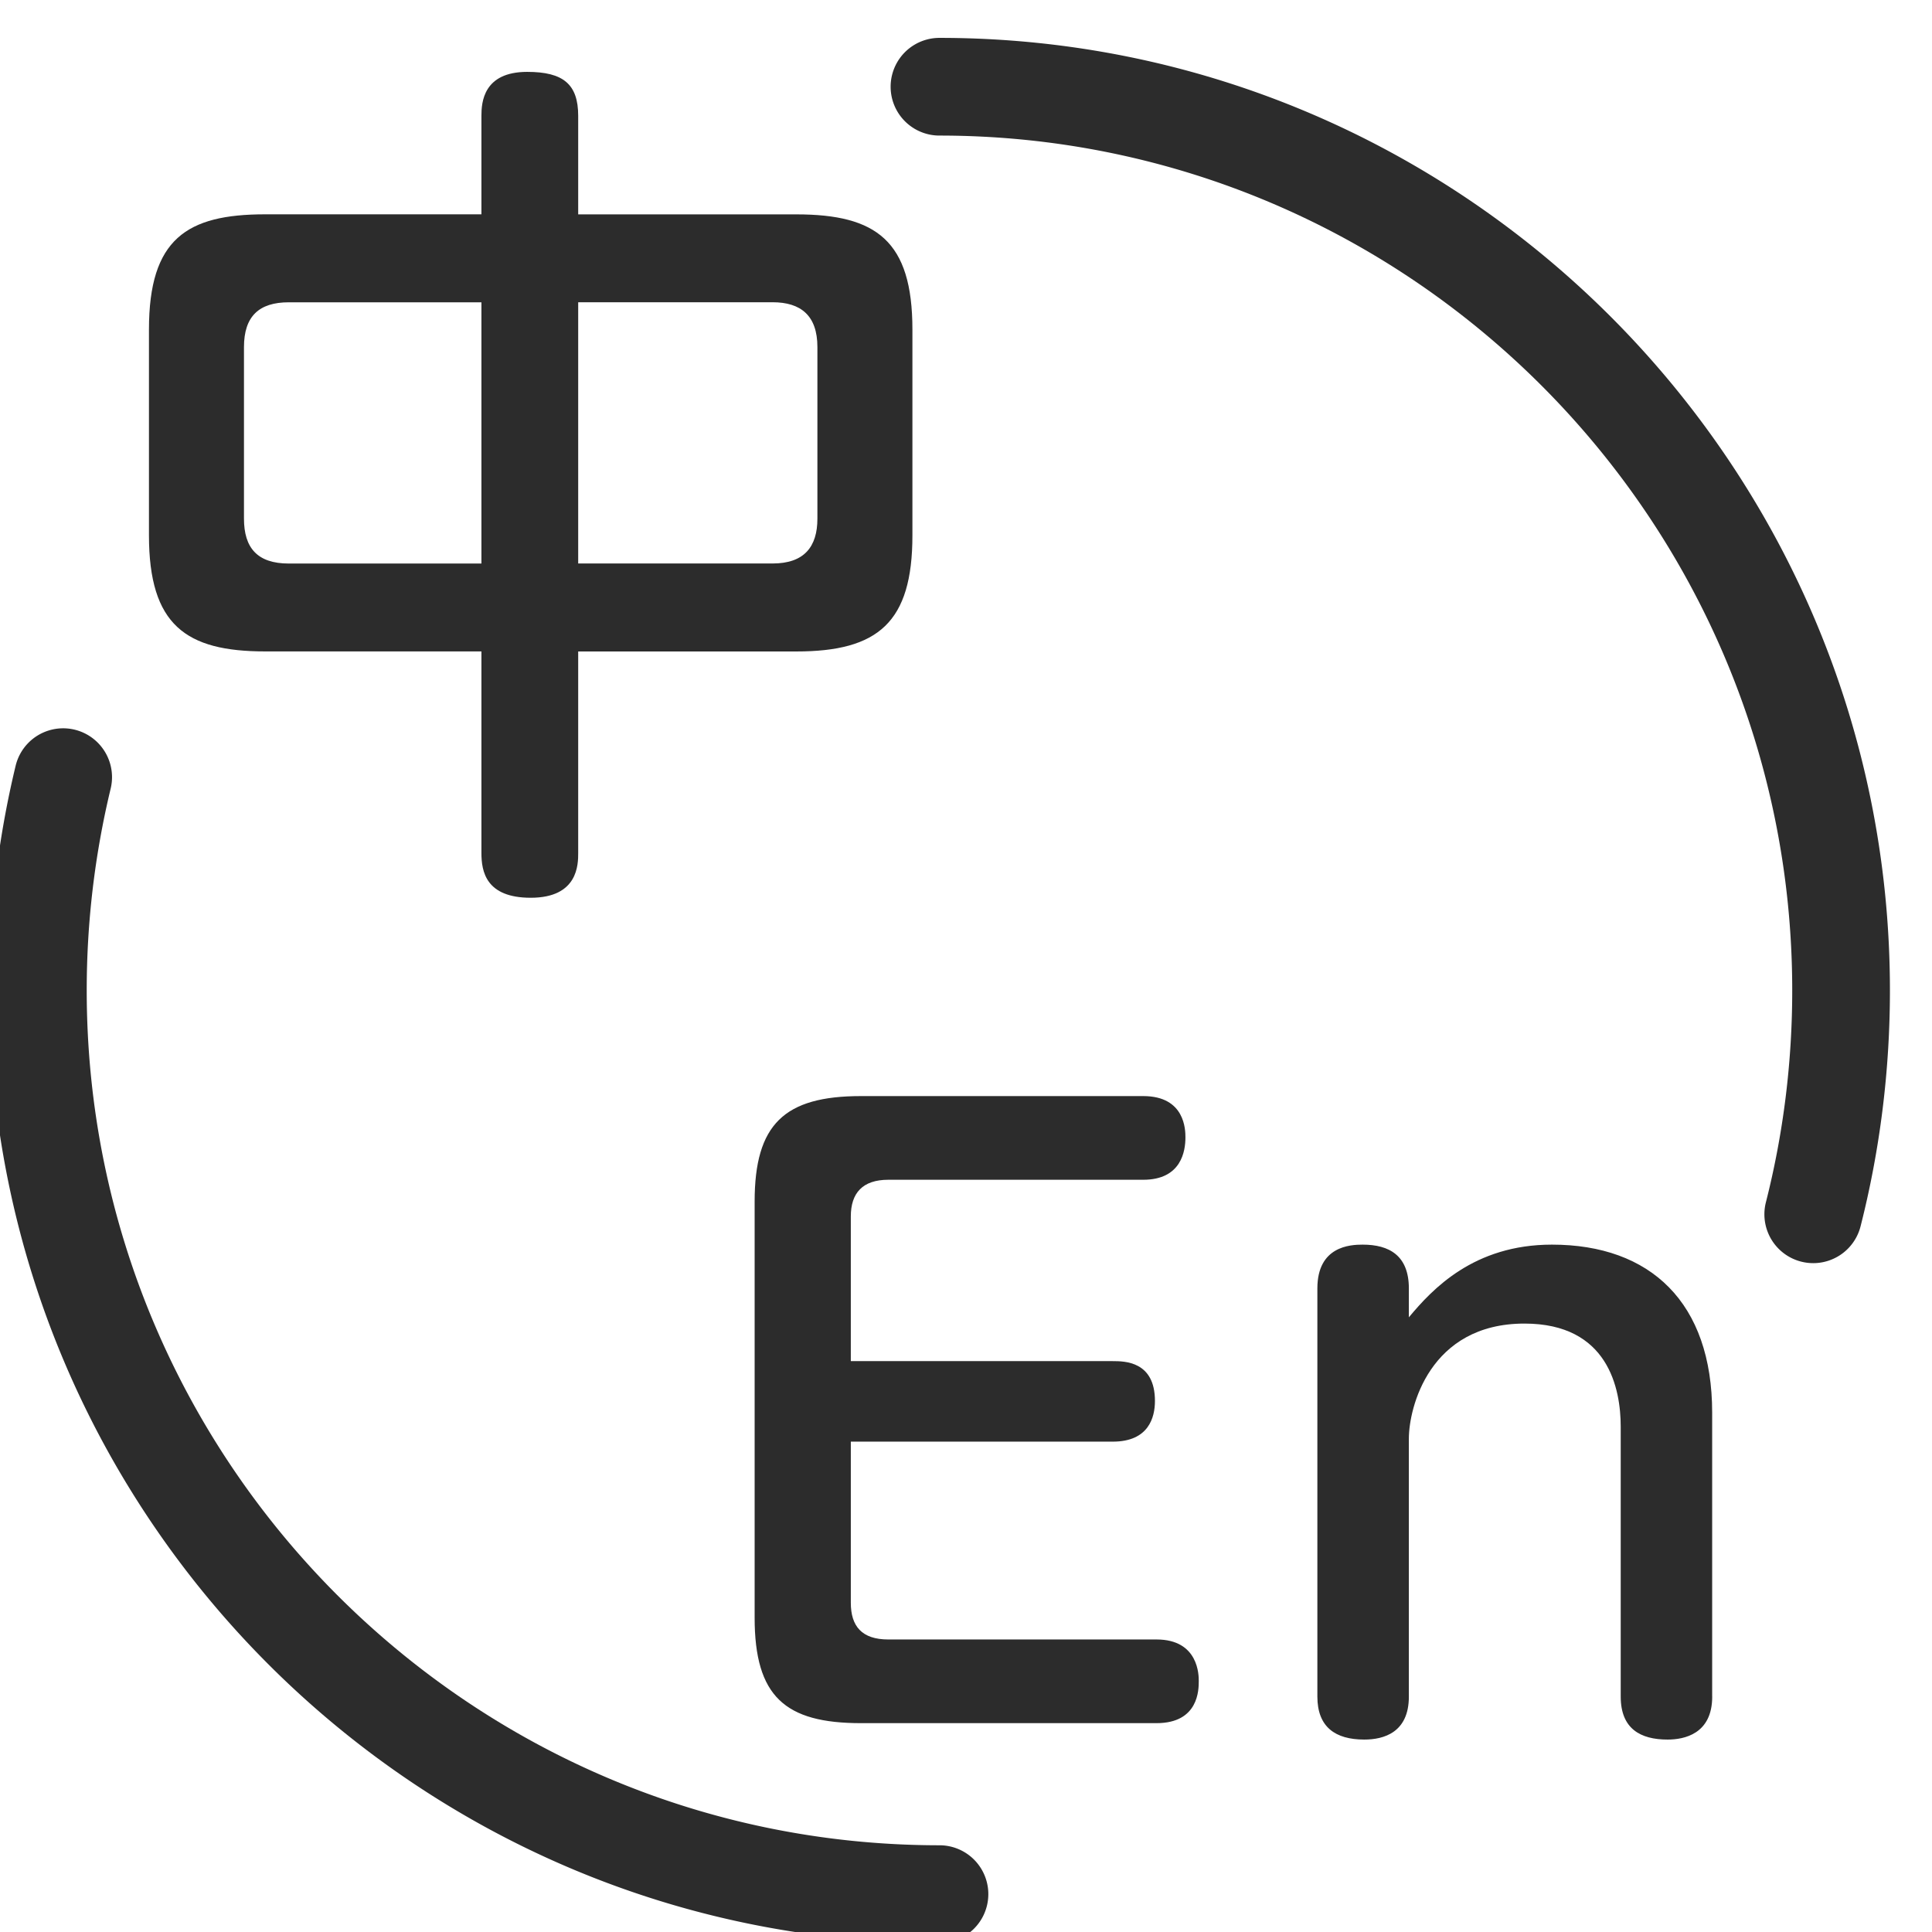 <?xml version="1.0" standalone="no"?><!DOCTYPE svg PUBLIC "-//W3C//DTD SVG 1.1//EN" "http://www.w3.org/Graphics/SVG/1.1/DTD/svg11.dtd"><svg t="1680502002065" class="icon" viewBox="0 0 1024 1024" version="1.1" xmlns="http://www.w3.org/2000/svg" p-id="4577" xmlns:xlink="http://www.w3.org/1999/xlink" width="200" height="200"><path d="M589.775 721.43c6.214 0 22.37 0 22.37 21.127 0 8.699-3.313 21.542-22.37 21.542H450.95v85.387c0 12.428 5.8 19.47 19.884 19.47H612.974c22.395 0 22.395 19.081 22.395 21.981 0 4.556 0 22.37-22.395 22.37H456.334c-40.208 0-56.363-14.085-56.363-55.951V636.872c0-41.011 15.741-55.924 56.363-55.924h149.597c22.37 0 22.37 18.226 22.37 21.955 0 7.043-2.07 22.396-22.37 22.396H470.834c-13.67 0-19.884 7.041-19.884 19.469v76.637h138.827z m317.732 177.792c0 19.884-14.913 22.785-23.638 22.785-14.499 0-24.855-5.8-24.855-22.785V756.255c0-20.325-6.629-54.733-51.005-54.733-50.512 0-61.283 44.791-61.283 60.947V899.221c0 19.056-13.282 22.785-23.638 22.785-15.328 0-24.855-6.629-24.855-22.785v-216.317c0-22.395 17.399-23.224 24.026-23.224 14.084 0 24.467 5.8 24.467 23.224v15.301c12.428-14.913 34.382-38.525 75.834-38.525 52.196 0 84.923 30.681 84.923 89.09v150.451zM306.454 298.66h103.019c16.777 0 23.768-8.855 23.768-23.768v-90.928c0-16.777-8.855-23.768-23.768-23.768h-103.019v138.463z m-51.29-138.438h-102.087c-15.845 0-23.768 7.457-23.768 23.768v90.877c0 15.431 6.991 23.82 23.768 23.82h102.087V160.222z m51.29 291.842c0 6.032 0 23.767-25.166 23.767-23.794 0-26.125-13.981-26.125-23.768v-106.799h-114.67c-41.969 0-61.543-13.981-61.543-61.516v-109.103c0-48.028 20.041-61.05 61.543-61.05h114.67v-52.196c0-7.017 0.932-23.302 24.26-23.302 19.107 0 27.03 6.524 27.03 23.302v52.221h115.602c42.435 0 61.543 13.981 61.543 61.05v109.104c0 46.137-18.177 61.516-61.543 61.516h-115.602v106.773z" fill="#2c2c2c" p-id="4578"></path><path d="M961.076 669.493a25.89 25.89 0 0 1-25.115-32.258c9.27-36.482 13.956-74.256 13.956-112.289 0-249.821-202.75-453.089-451.975-453.089a25.89 25.89 0 0 1 0-51.781c277.782 0 503.757 226.492 503.757 504.87 0 42.331-5.231 84.403-15.561 125.026a25.89 25.89 0 0 1-25.061 19.522M497.941 1029.816c-277.756 0-503.757-226.492-503.757-504.87 0-40.261 4.765-80.34 14.111-119.098a25.89 25.89 0 0 1 50.357 12.144A455.884 455.884 0 0 0 45.966 524.946C45.966 774.765 248.691 978.034 497.941 978.034a25.89 25.89 0 1 1 0 51.782" fill="#2c2c2c" p-id="4579"></path></svg>